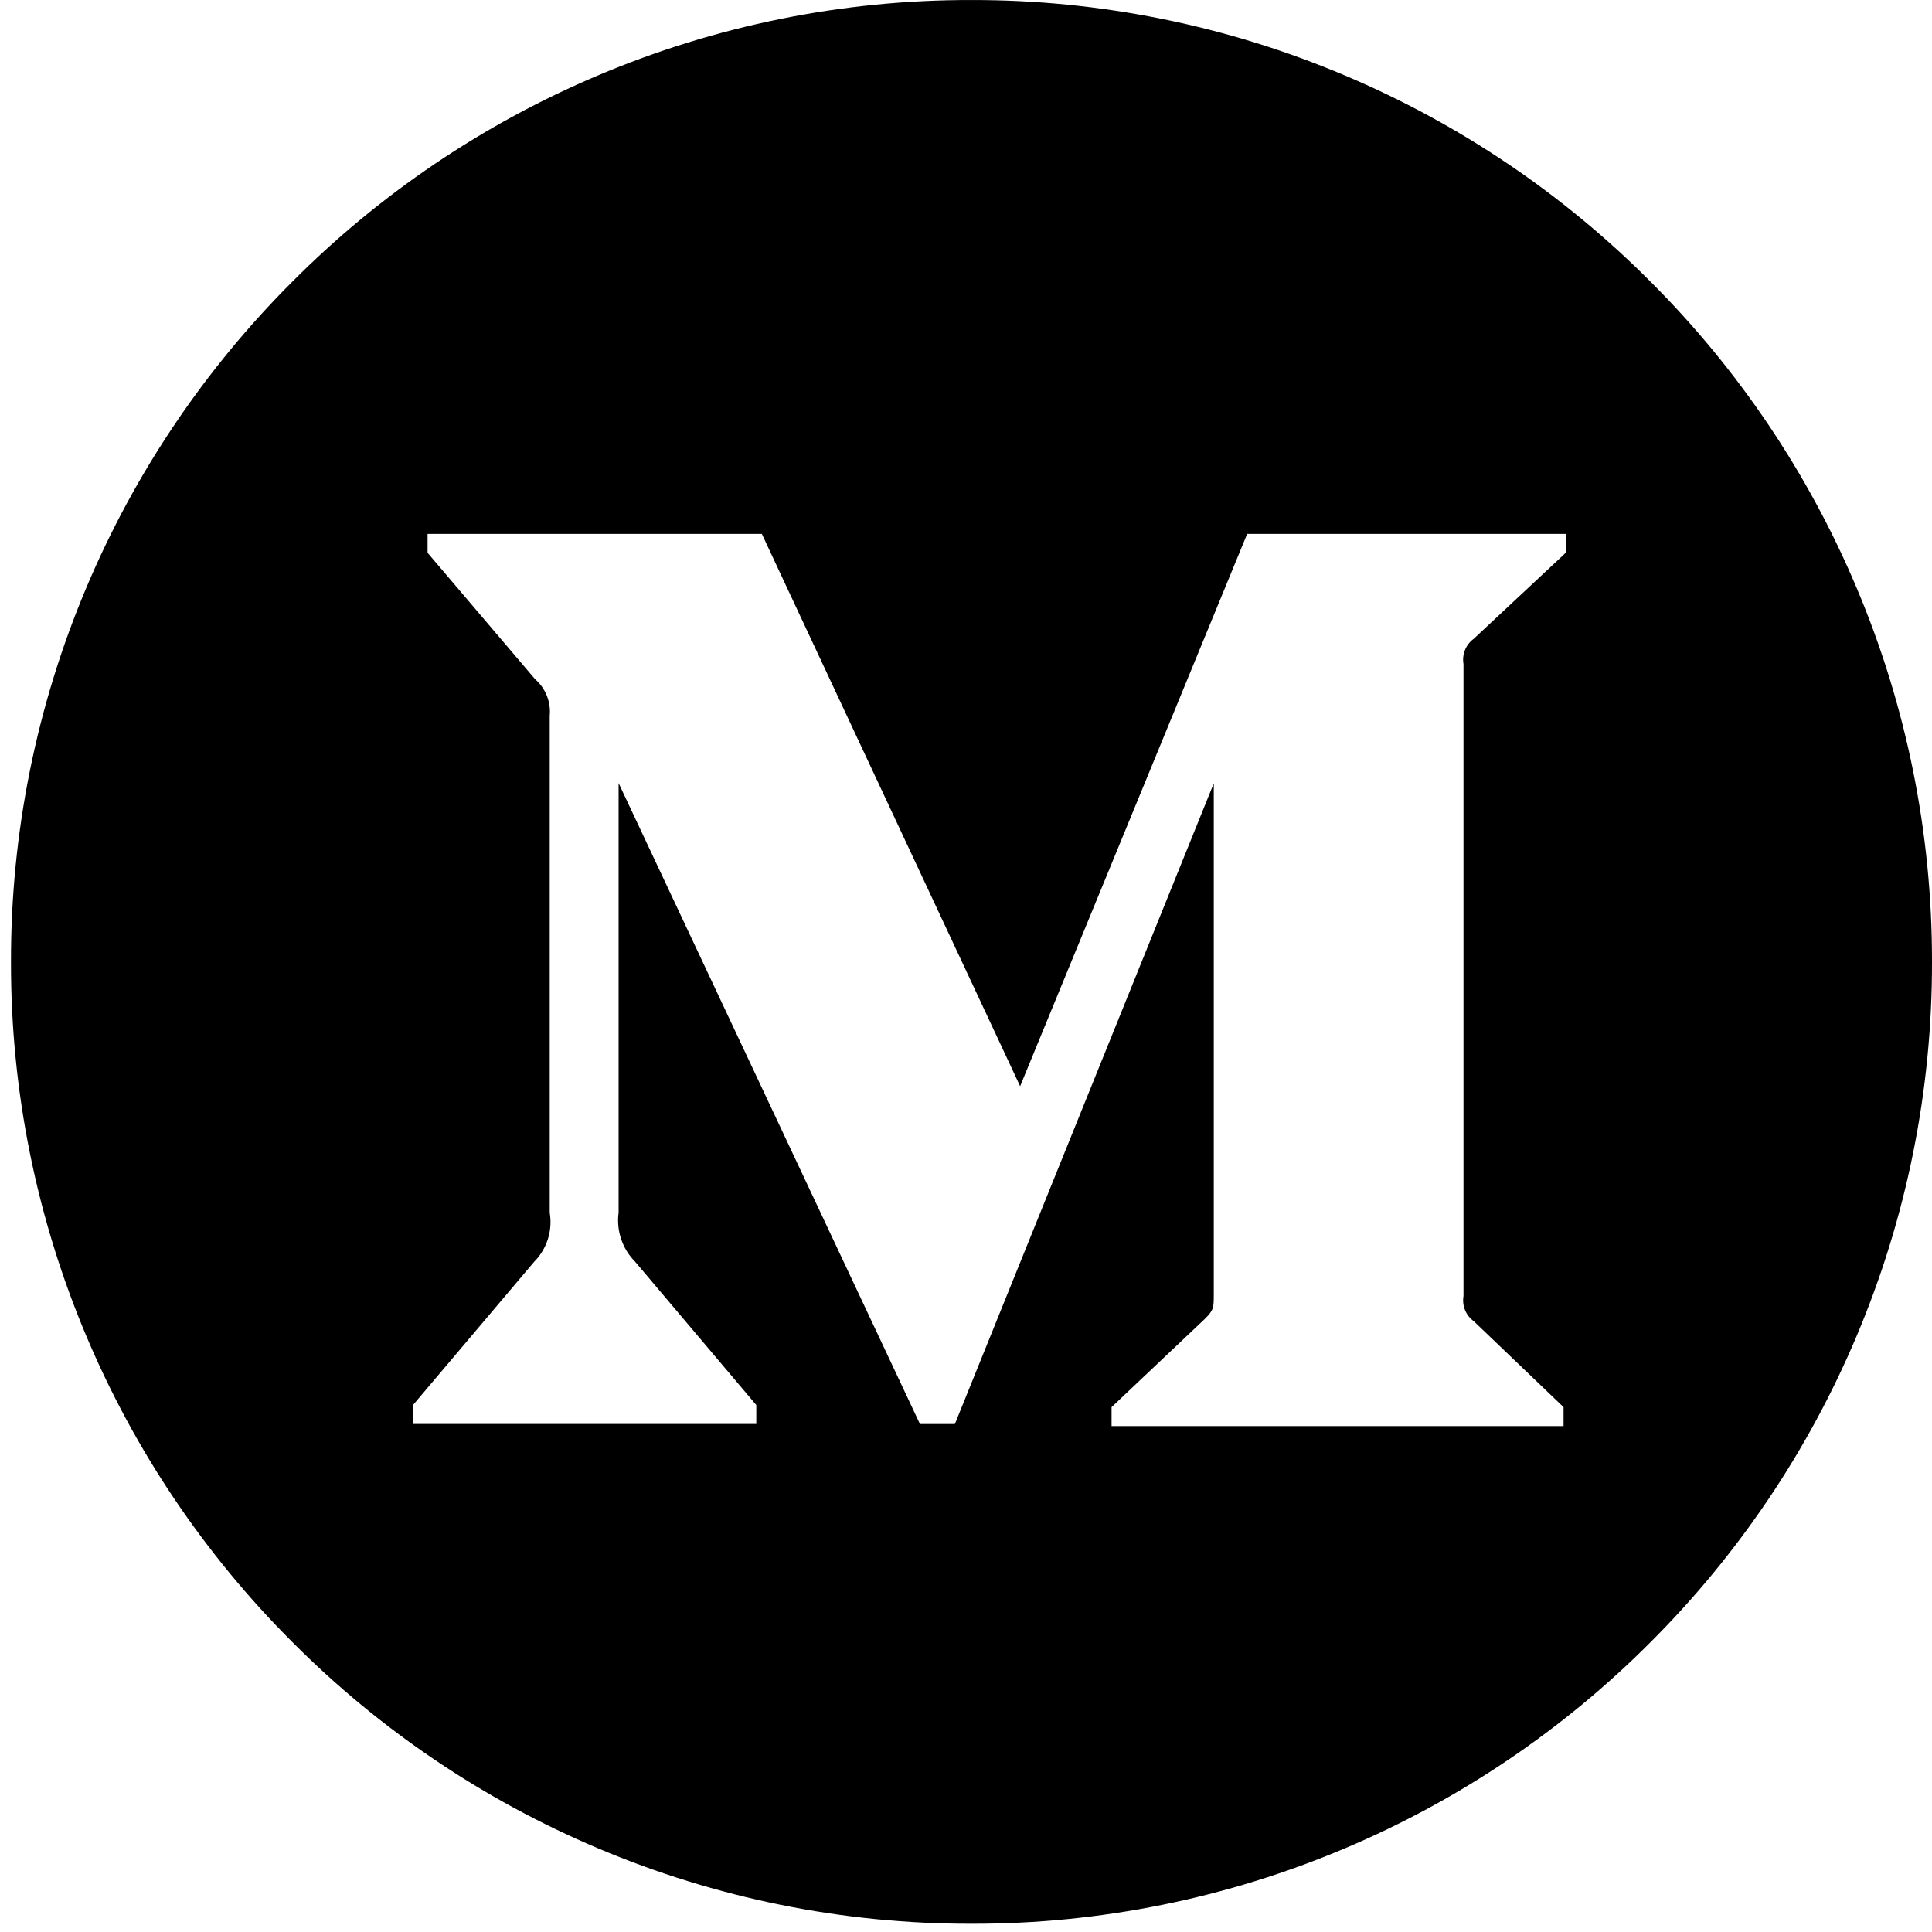 <?xml version="1.0" encoding="UTF-8"?>
<svg width="64px" height="64px" viewBox="0 0 64 64" version="1.1" xmlns="http://www.w3.org/2000/svg" xmlns:xlink="http://www.w3.org/1999/xlink">
    <!-- Generator: Sketch 55.2 (78181) - https://sketchapp.com -->
    <title>Medium</title>
    <desc>Created with Sketch.</desc>
    <g id="Website" stroke="none" stroke-width="1" fill="none" fill-rule="evenodd">
        <g id="Tablet" transform="translate(-530, -794)" fill="#000000" fill-rule="nonzero">
            <g id="Group-2" transform="translate(173, 204)">
                <g id="Title-Content" transform="translate(0, 407)">
                    <g id="Social-icon" transform="translate(1, 183)">
                        <path d="M388.182,63.727 C383.927,63.735 379.714,62.883 375.796,61.222 C372.015,59.623 368.58,57.304 365.683,54.394 C362.776,51.492 360.46,48.052 358.863,44.266 C357.206,40.343 356.355,36.124 356.364,31.864 C356.355,27.603 357.206,23.385 358.863,19.46 C360.461,15.674 362.777,12.235 365.683,9.332 C368.58,6.422 372.015,4.103 375.796,2.503 C379.714,0.843 383.927,-0.008 388.182,0.001 C392.436,-0.007 396.649,0.845 400.567,2.506 C404.347,4.105 407.782,6.424 410.68,9.335 C413.586,12.237 415.901,15.677 417.499,19.463 C419.157,23.386 420.007,27.604 420,31.864 C420.008,36.124 419.158,40.343 417.5,44.266 C415.903,48.052 413.587,51.491 410.681,54.394 C407.783,57.304 404.349,59.623 400.568,61.222 C396.65,62.883 392.437,63.735 388.182,63.727 Z M396.208,25.948 L396.208,25.948 L396.208,42.862 C396.208,43.318 396.208,43.4 395.907,43.695 L392.822,46.614 L392.822,47.24 L407.795,47.24 L407.795,46.614 L404.819,43.765 C404.557,43.575 404.426,43.252 404.48,42.932 L404.48,21.997 C404.425,21.676 404.557,21.352 404.819,21.161 L407.866,18.312 L407.866,17.686 L397.314,17.686 L389.793,35.982 L381.237,17.686 L370.164,17.686 L370.164,18.312 L373.727,22.5 C374.075,22.803 374.255,23.256 374.21,23.716 L374.21,40.169 C374.311,40.764 374.119,41.372 373.693,41.8 L369.681,46.544 L369.681,47.171 L381.053,47.171 L381.053,46.544 L377.043,41.8 C376.615,41.372 376.411,40.769 376.492,40.169 L376.492,25.941 L386.474,47.172 L387.632,47.172 L396.208,25.948 Z" id="Medium"></path>
                    </g>
                </g>
            </g>
        </g>
    </g>
</svg>